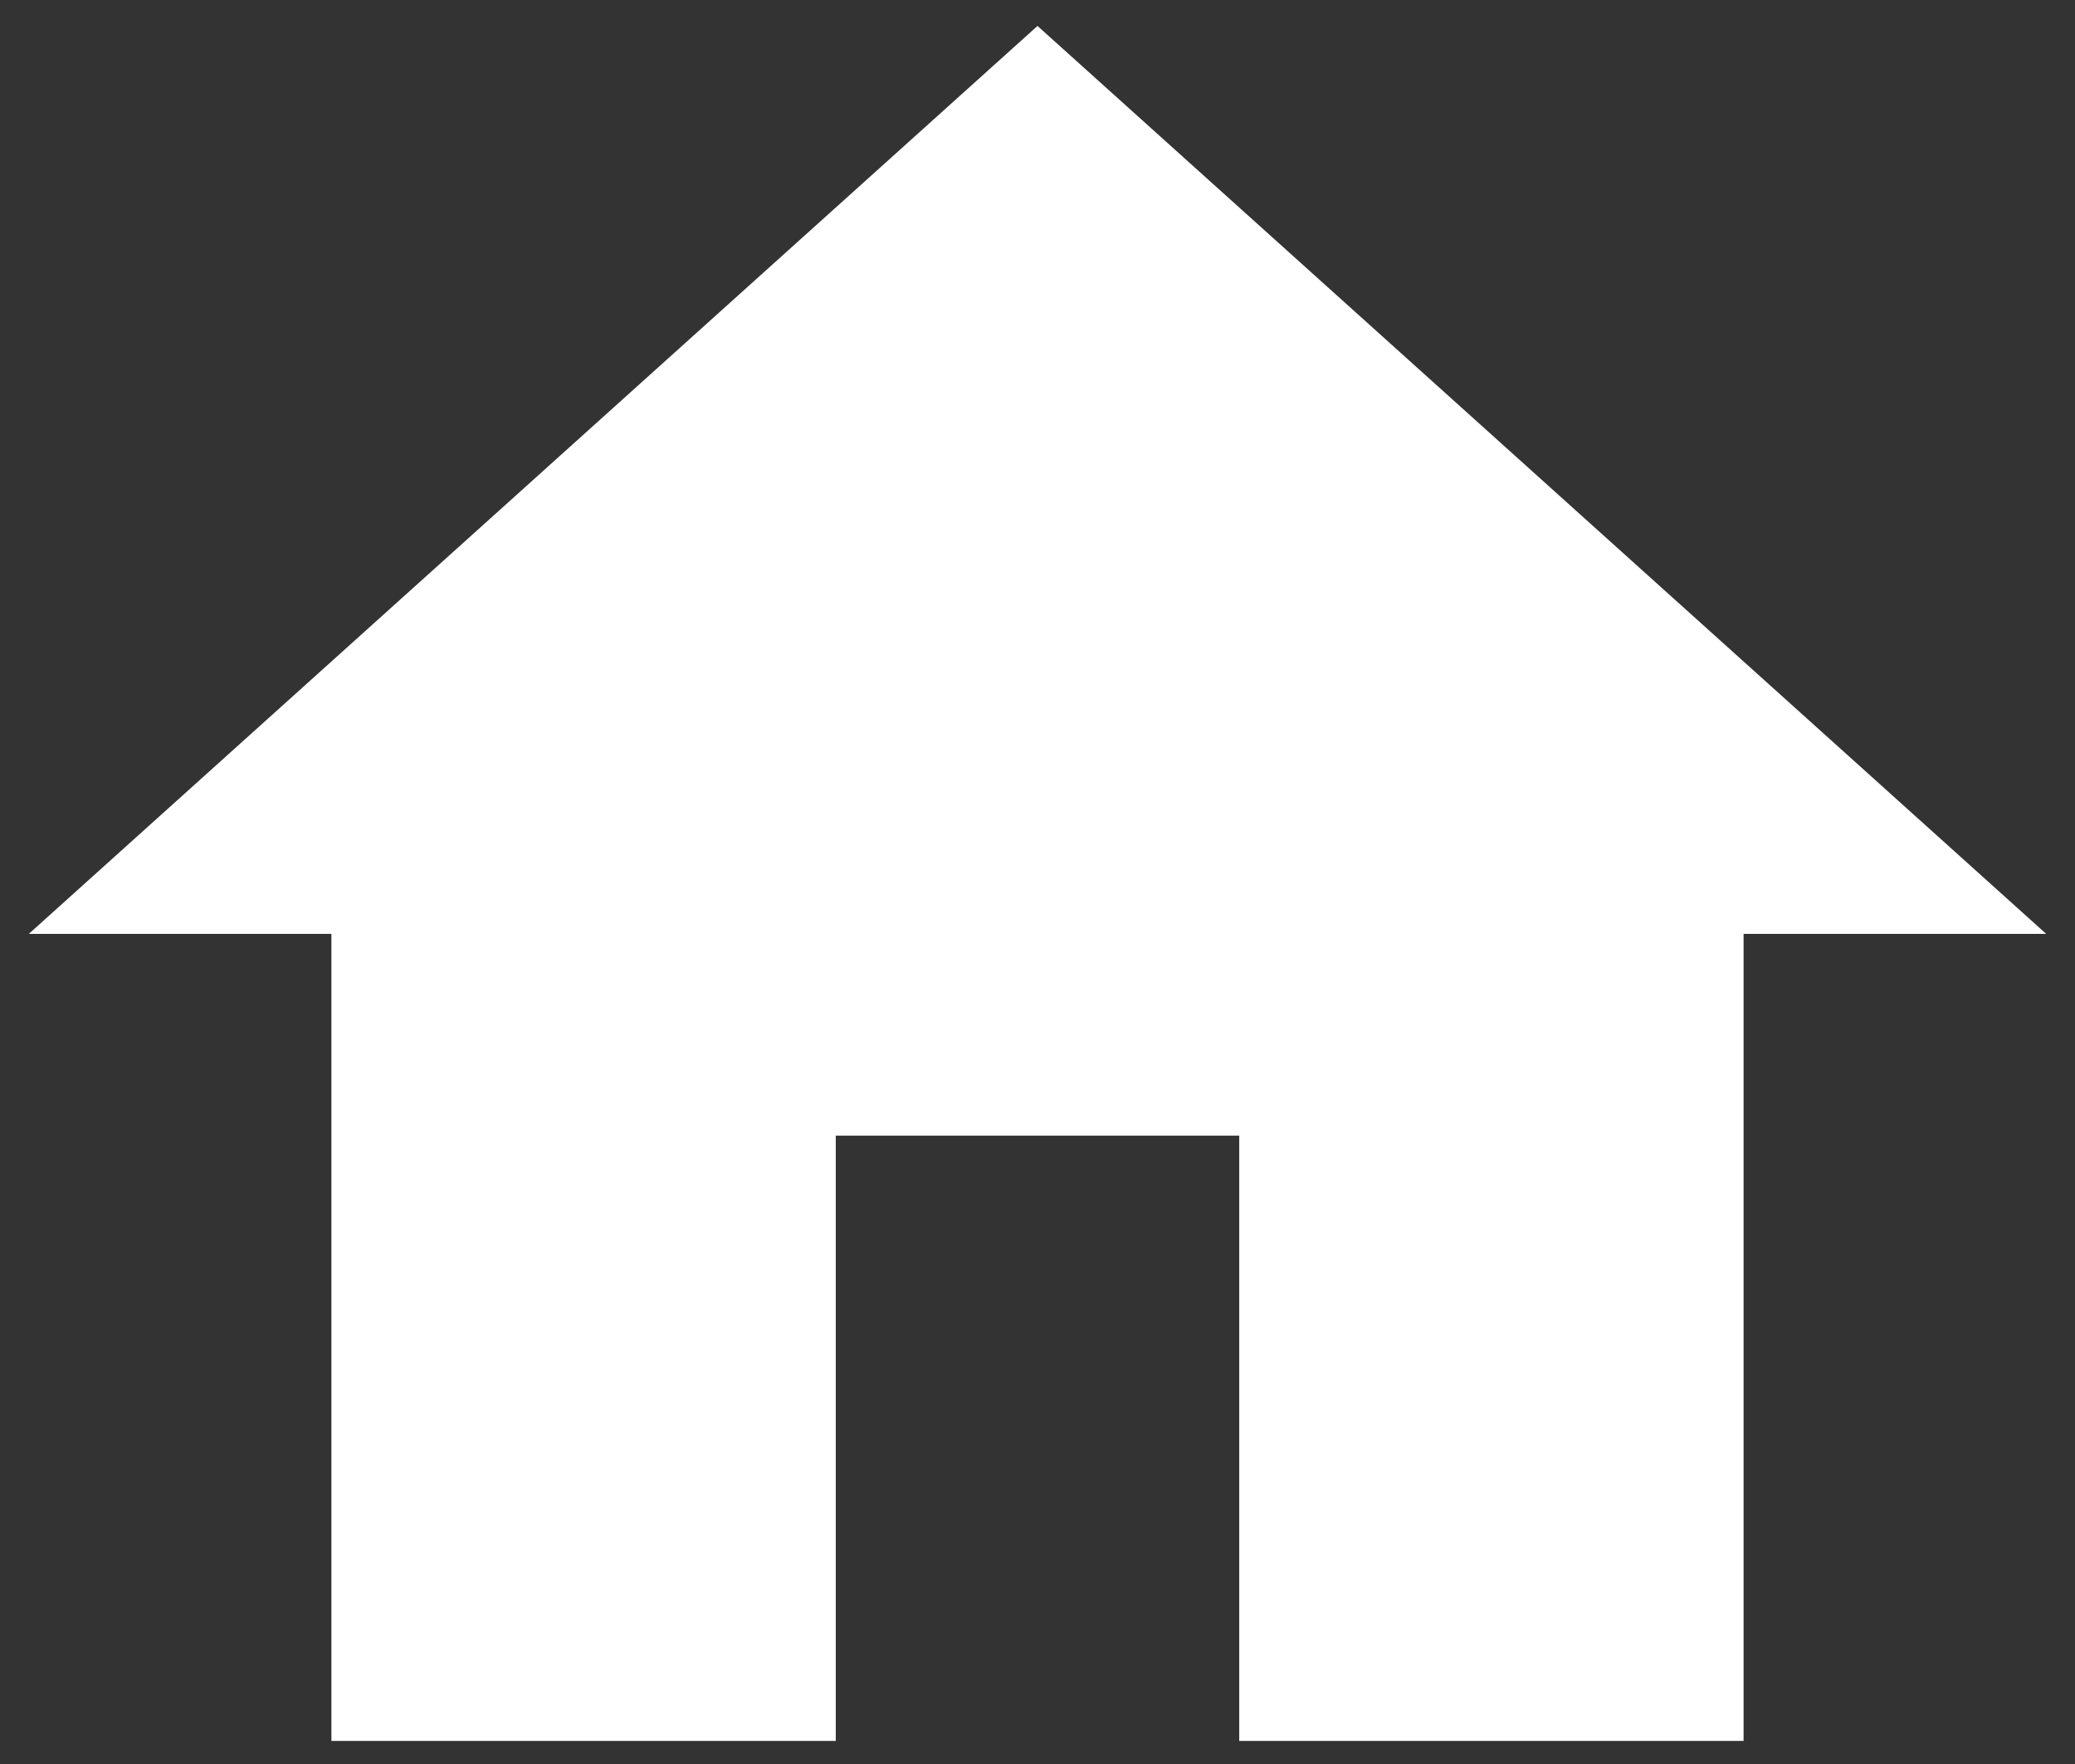 <svg width="60" height="51" viewBox="0 0 60 51" fill="none" xmlns="http://www.w3.org/2000/svg">
<rect x="0" y="0" width="60" height="51" fill="#333333" stroke="none"/>
<path d="M24.167 50.333V32.833H35.833V50.333H50.417V27H59.167L30 0.75L0.833 27H9.583V50.333H24.167Z" fill="white"/>
</svg>
